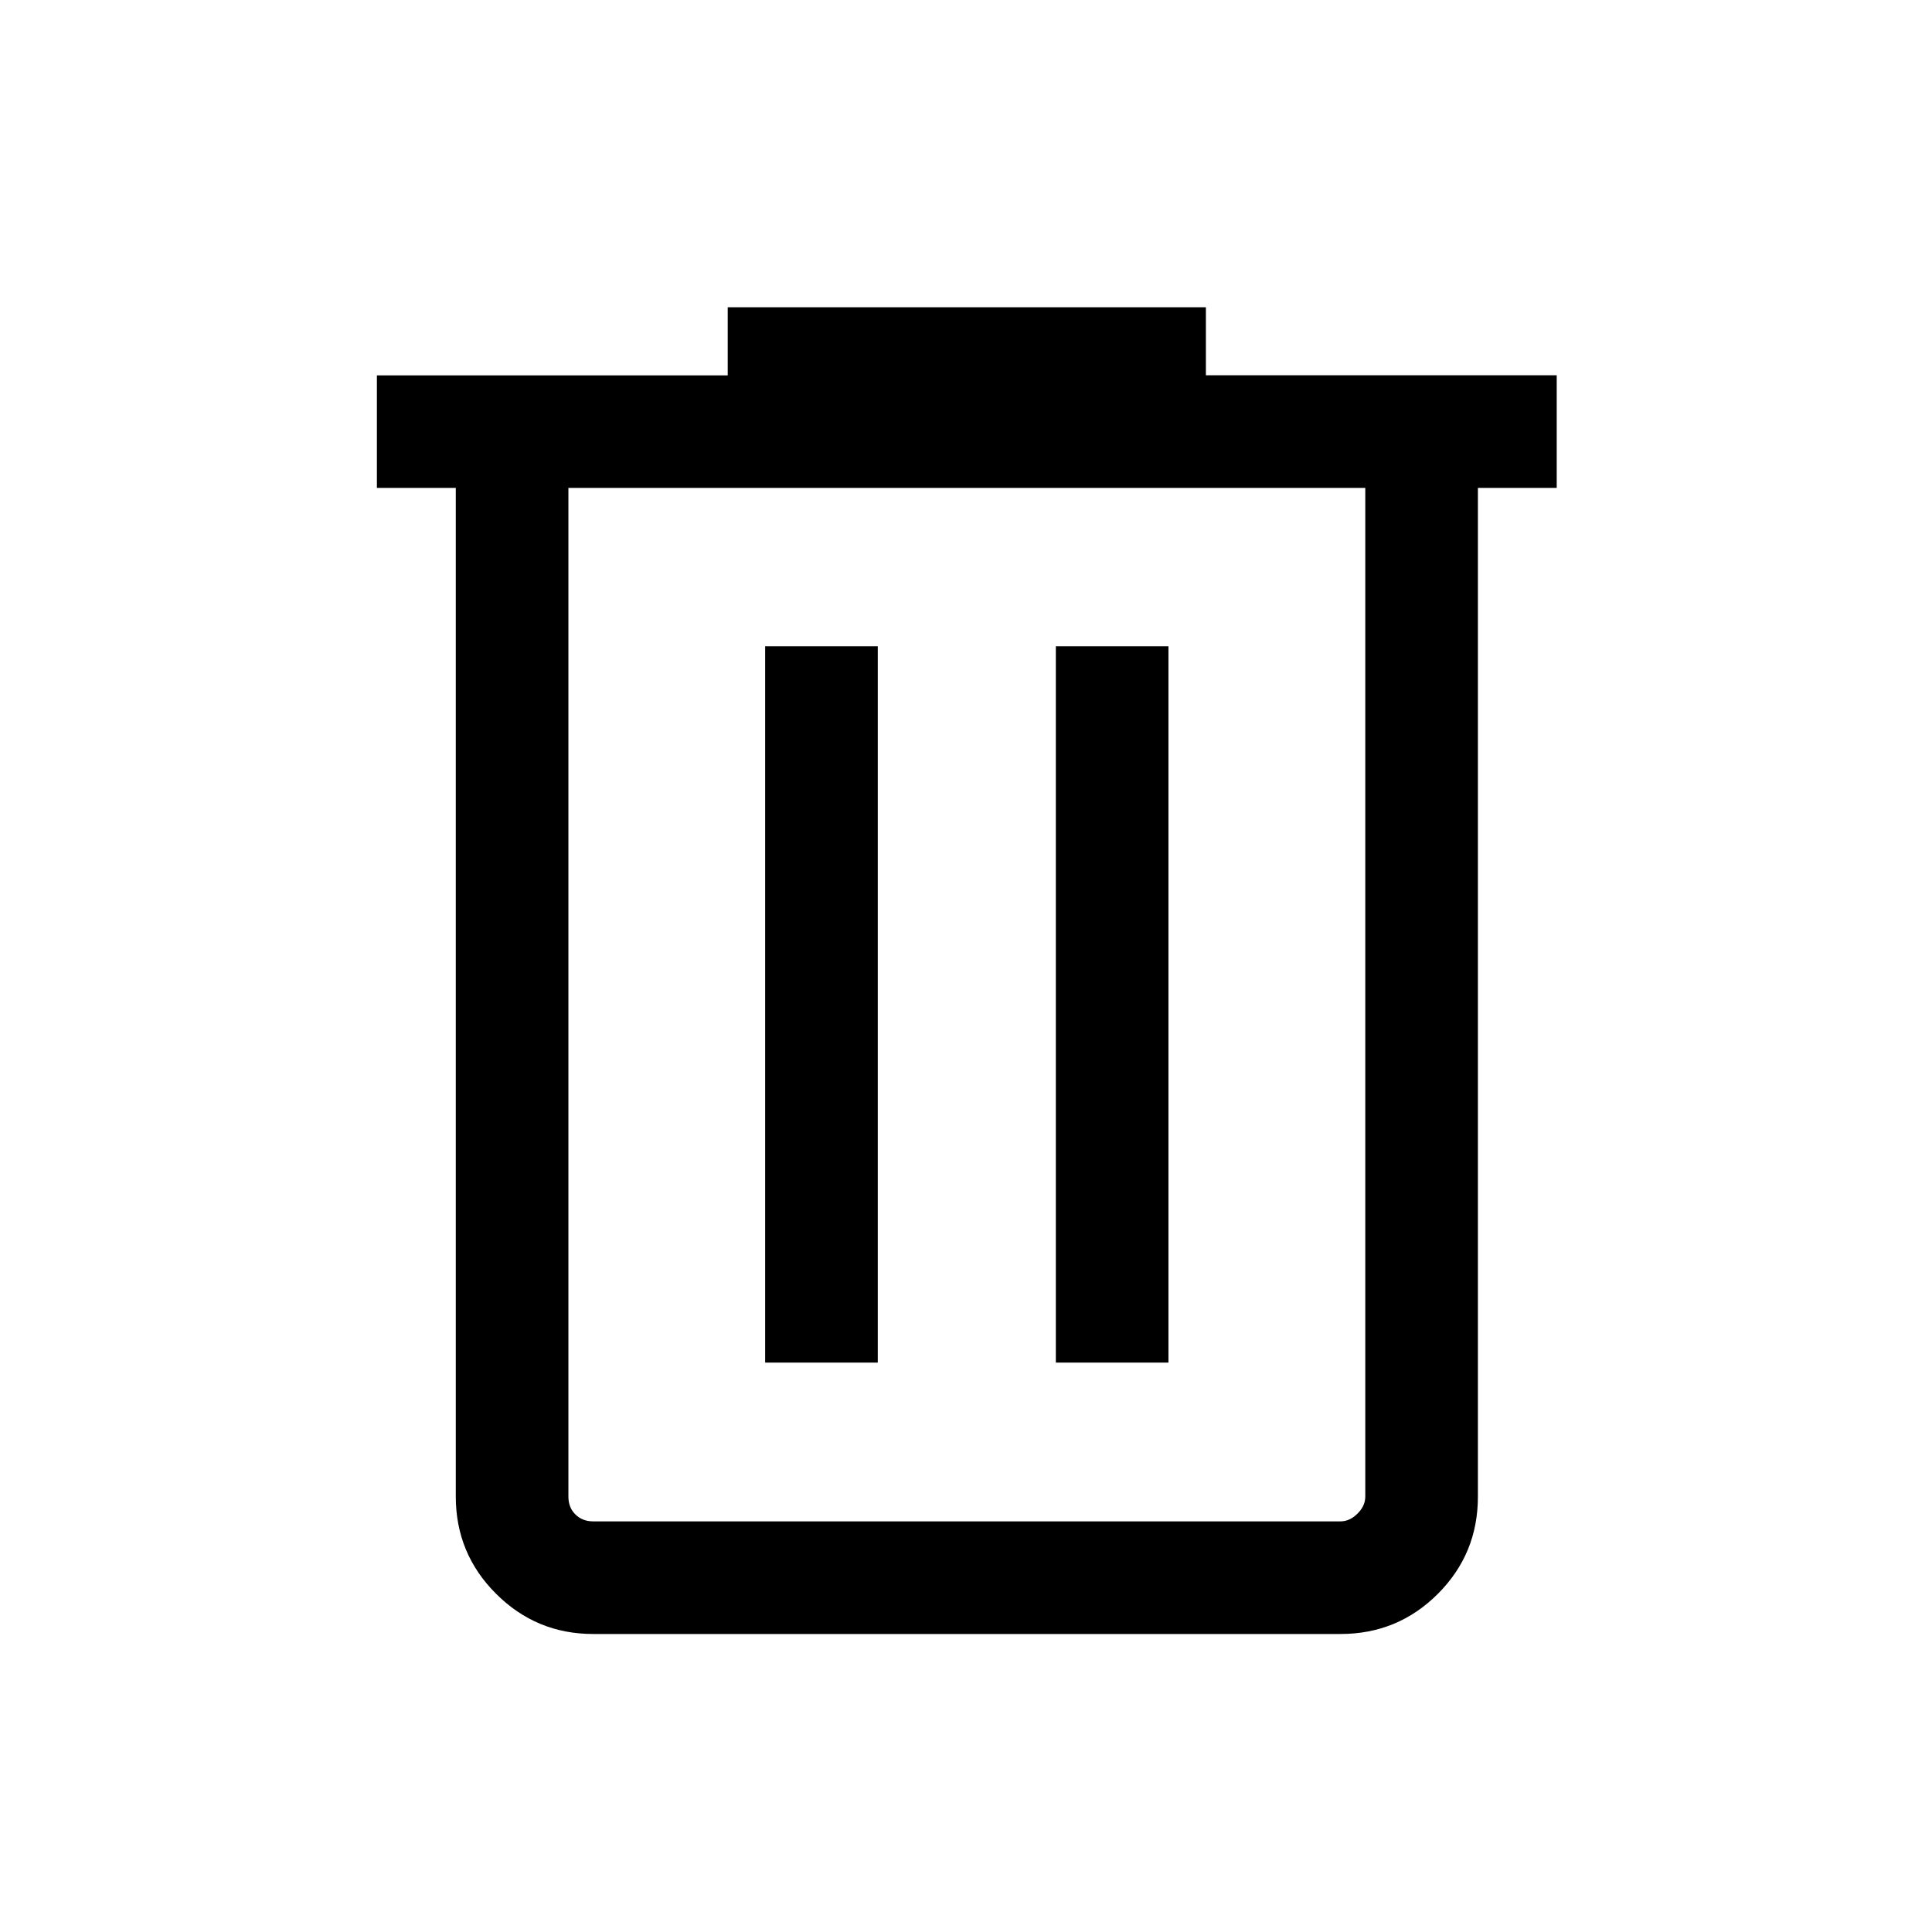 <svg width="100%" height="100%" viewBox="0 0 24 24" fill="none" xmlns="http://www.w3.org/2000/svg">
<path d="M7.368 20.298C6.897 20.298 6.495 20.131 6.162 19.798C5.828 19.465 5.662 19.062 5.662 18.591V6.061H4.682V4.663H9.04V3.817H14.98V4.662H19.338V6.061H18.359V18.593C18.359 19.066 18.193 19.468 17.861 19.8C17.529 20.132 17.126 20.298 16.652 20.298H7.368ZM16.96 6.061H7.061V18.591C7.061 18.681 7.089 18.755 7.147 18.812C7.205 18.87 7.279 18.899 7.368 18.899H16.652C16.729 18.899 16.799 18.867 16.863 18.803C16.928 18.739 16.96 18.668 16.96 18.591V6.061ZM9.505 16.927H10.904V8.028H9.505V16.927ZM13.116 16.927H14.515V8.028H13.116V16.927Z" fill="currentColor"/>
</svg>
